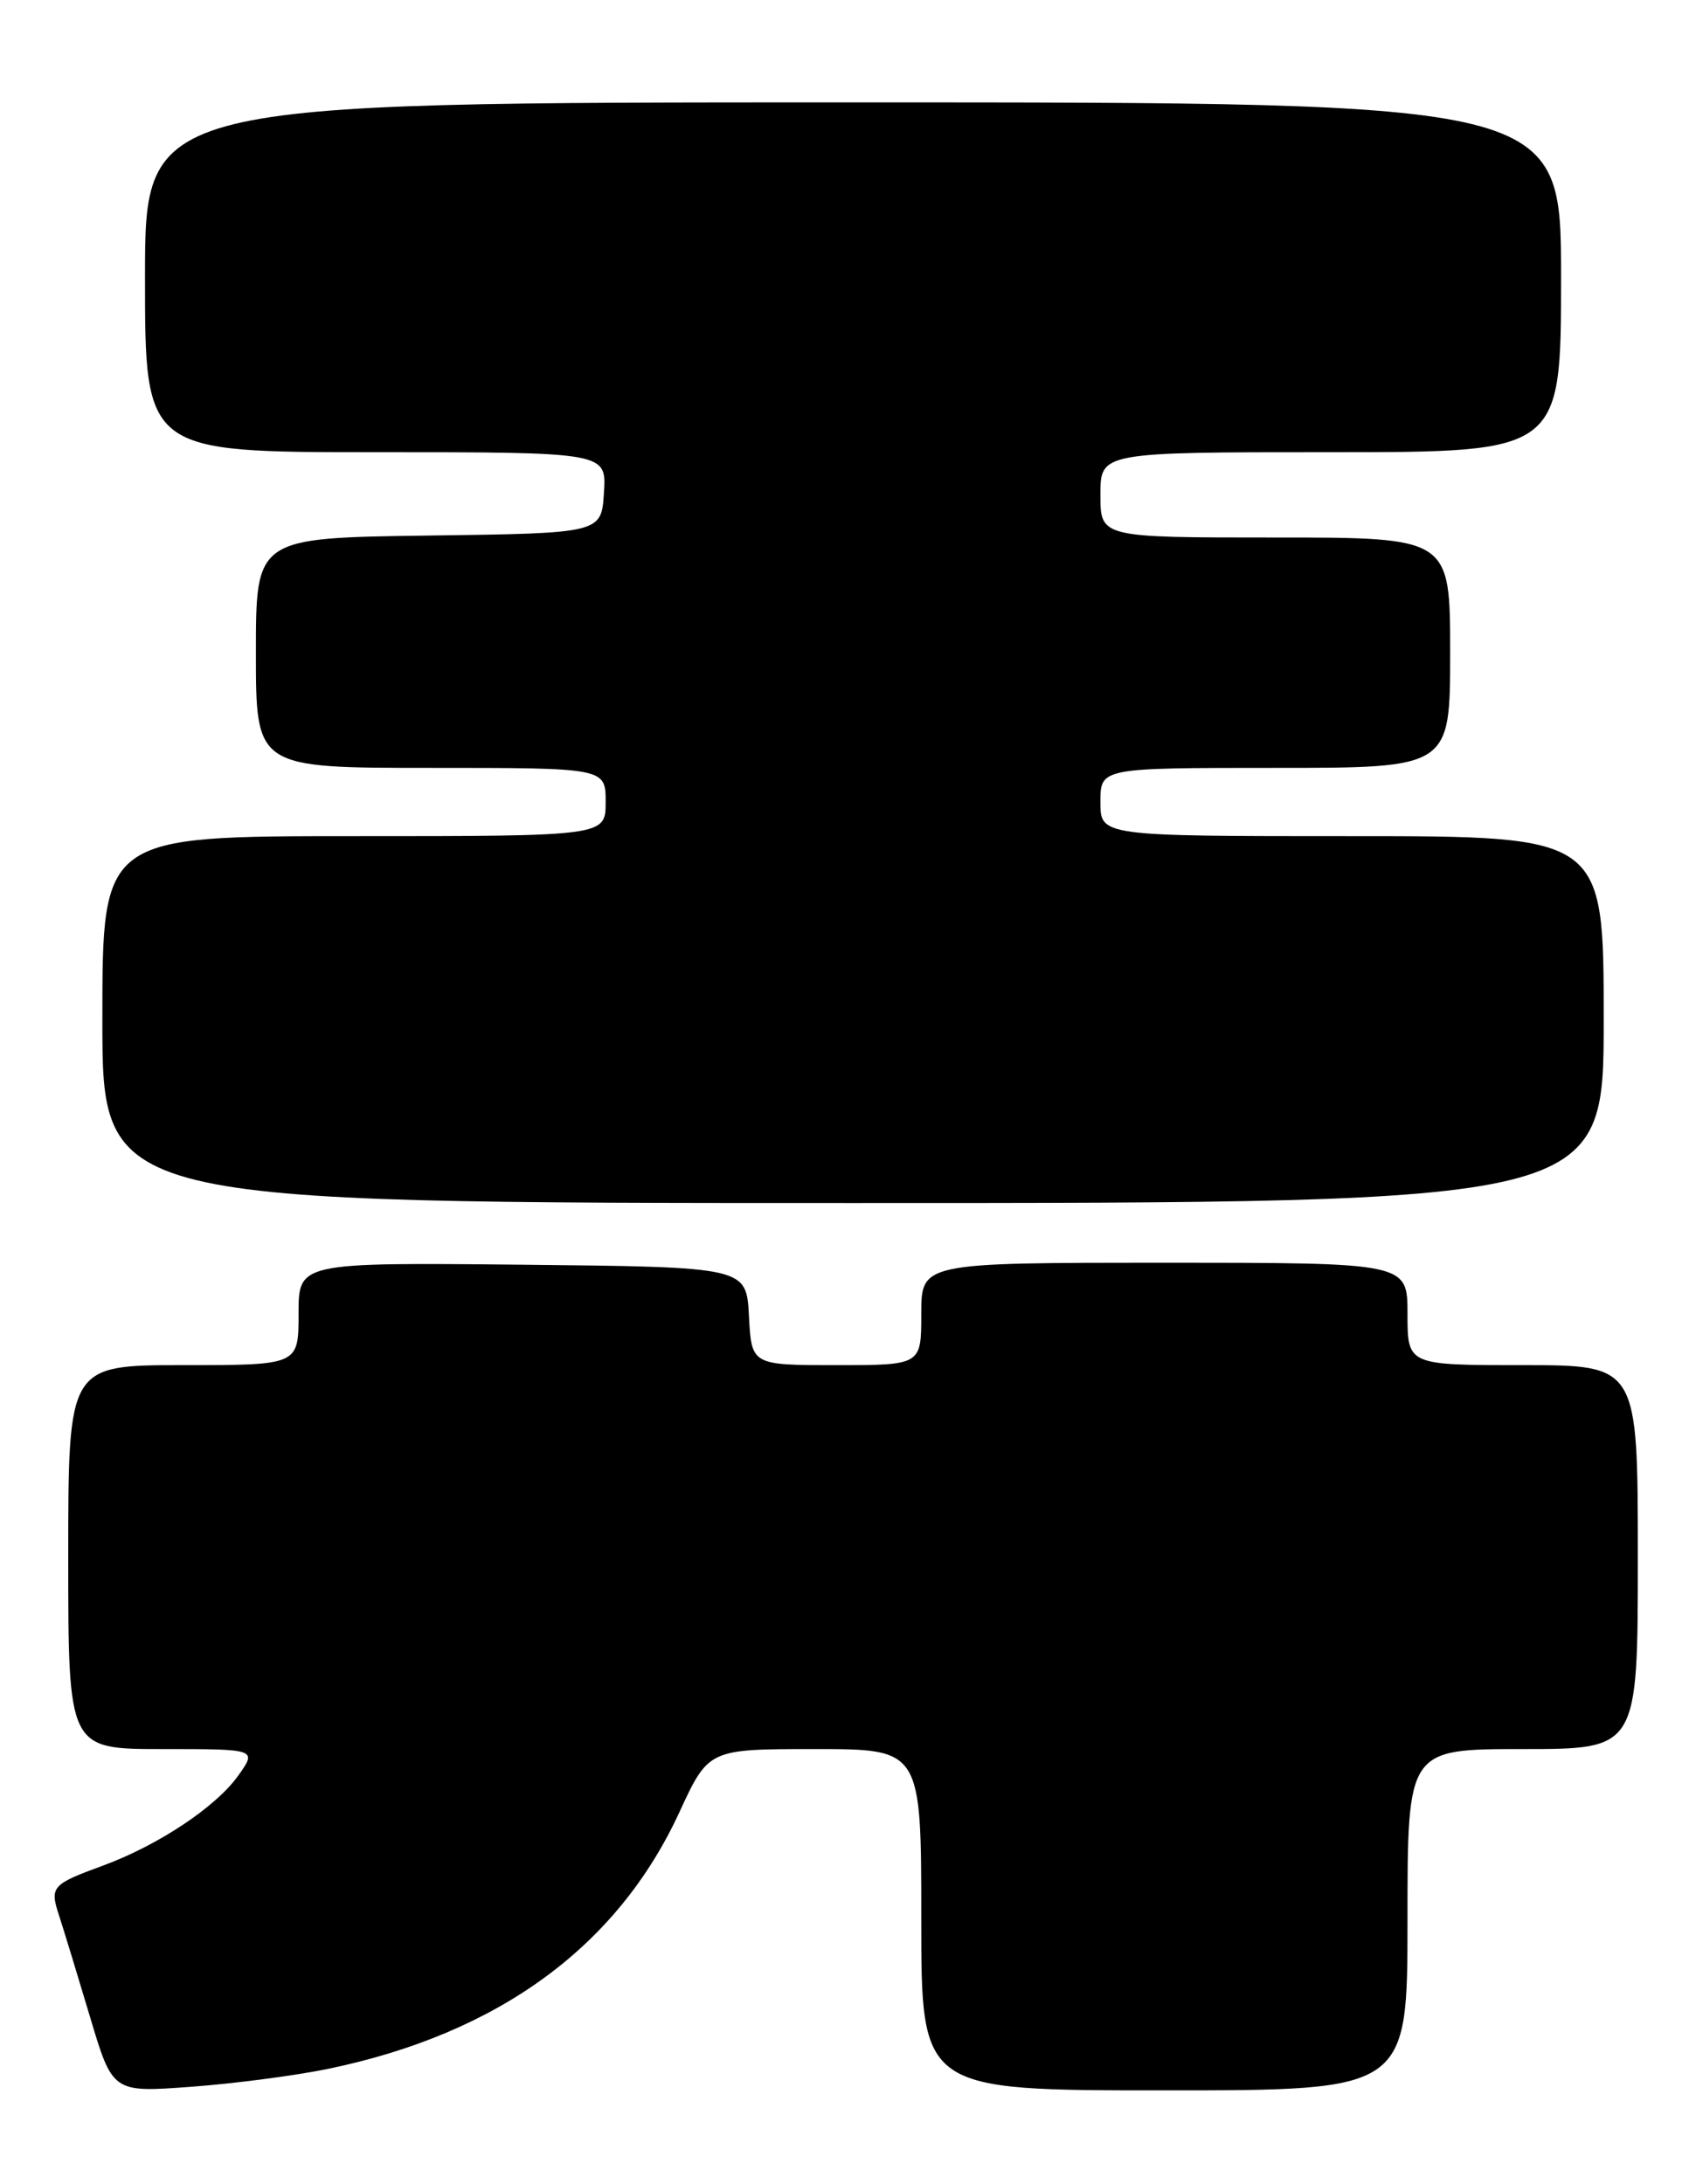 <?xml version="1.0" encoding="UTF-8" standalone="no"?>
<!DOCTYPE svg PUBLIC "-//W3C//DTD SVG 1.1//EN" "http://www.w3.org/Graphics/SVG/1.1/DTD/svg11.dtd" >
<svg xmlns="http://www.w3.org/2000/svg" xmlns:xlink="http://www.w3.org/1999/xlink" version="1.1" viewBox="0 0 198 256">
 <g >
 <path fill="currentColor"
d=" M 38.55 242.46 C 58.45 238.32 72.36 228.15 79.62 212.45 C 83.06 205.00 83.06 205.00 95.53 205.00 C 108.00 205.00 108.00 205.00 108.00 225.00 C 108.00 245.00 108.00 245.00 136.50 245.00 C 165.00 245.00 165.00 245.00 165.00 225.00 C 165.00 205.00 165.00 205.00 178.50 205.00 C 192.00 205.00 192.00 205.00 192.00 182.50 C 192.00 160.00 192.00 160.00 178.50 160.00 C 165.00 160.00 165.00 160.00 165.00 154.00 C 165.00 148.00 165.00 148.00 136.50 148.00 C 108.00 148.00 108.00 148.00 108.00 154.00 C 108.00 160.00 108.00 160.00 98.05 160.00 C 88.10 160.00 88.10 160.00 87.80 154.25 C 87.50 148.50 87.50 148.50 61.25 148.23 C 35.00 147.97 35.00 147.97 35.00 153.98 C 35.00 160.00 35.00 160.00 21.50 160.00 C 8.00 160.00 8.00 160.00 8.00 182.50 C 8.00 205.00 8.00 205.00 19.07 205.00 C 30.14 205.00 30.14 205.00 27.92 208.12 C 25.31 211.78 18.56 216.27 12.09 218.65 C 6.04 220.87 5.81 221.13 6.94 224.56 C 7.47 226.18 9.09 231.50 10.55 236.38 C 13.20 245.26 13.20 245.26 22.40 244.58 C 27.46 244.21 34.72 243.26 38.55 242.46 Z  M 188.00 119.50 C 188.00 98.00 188.00 98.00 158.50 98.00 C 129.00 98.00 129.00 98.00 129.00 94.00 C 129.00 90.00 129.00 90.00 149.50 90.00 C 170.00 90.00 170.00 90.00 170.00 76.50 C 170.00 63.00 170.00 63.00 149.50 63.00 C 129.00 63.00 129.00 63.00 129.00 58.00 C 129.00 53.00 129.00 53.00 156.00 53.00 C 183.00 53.00 183.00 53.00 183.00 32.50 C 183.00 12.00 183.00 12.00 100.00 12.00 C 17.00 12.00 17.00 12.00 17.00 32.50 C 17.00 53.00 17.00 53.00 44.05 53.00 C 71.11 53.00 71.11 53.00 70.80 57.75 C 70.50 62.50 70.50 62.50 50.25 62.77 C 30.00 63.04 30.00 63.04 30.00 76.52 C 30.00 90.00 30.00 90.00 50.50 90.00 C 71.00 90.00 71.00 90.00 71.00 94.00 C 71.00 98.00 71.00 98.00 41.50 98.00 C 12.00 98.00 12.00 98.00 12.00 119.50 C 12.00 141.00 12.00 141.00 100.00 141.00 C 188.00 141.00 188.00 141.00 188.00 119.50 Z "/>
</g>
</svg>